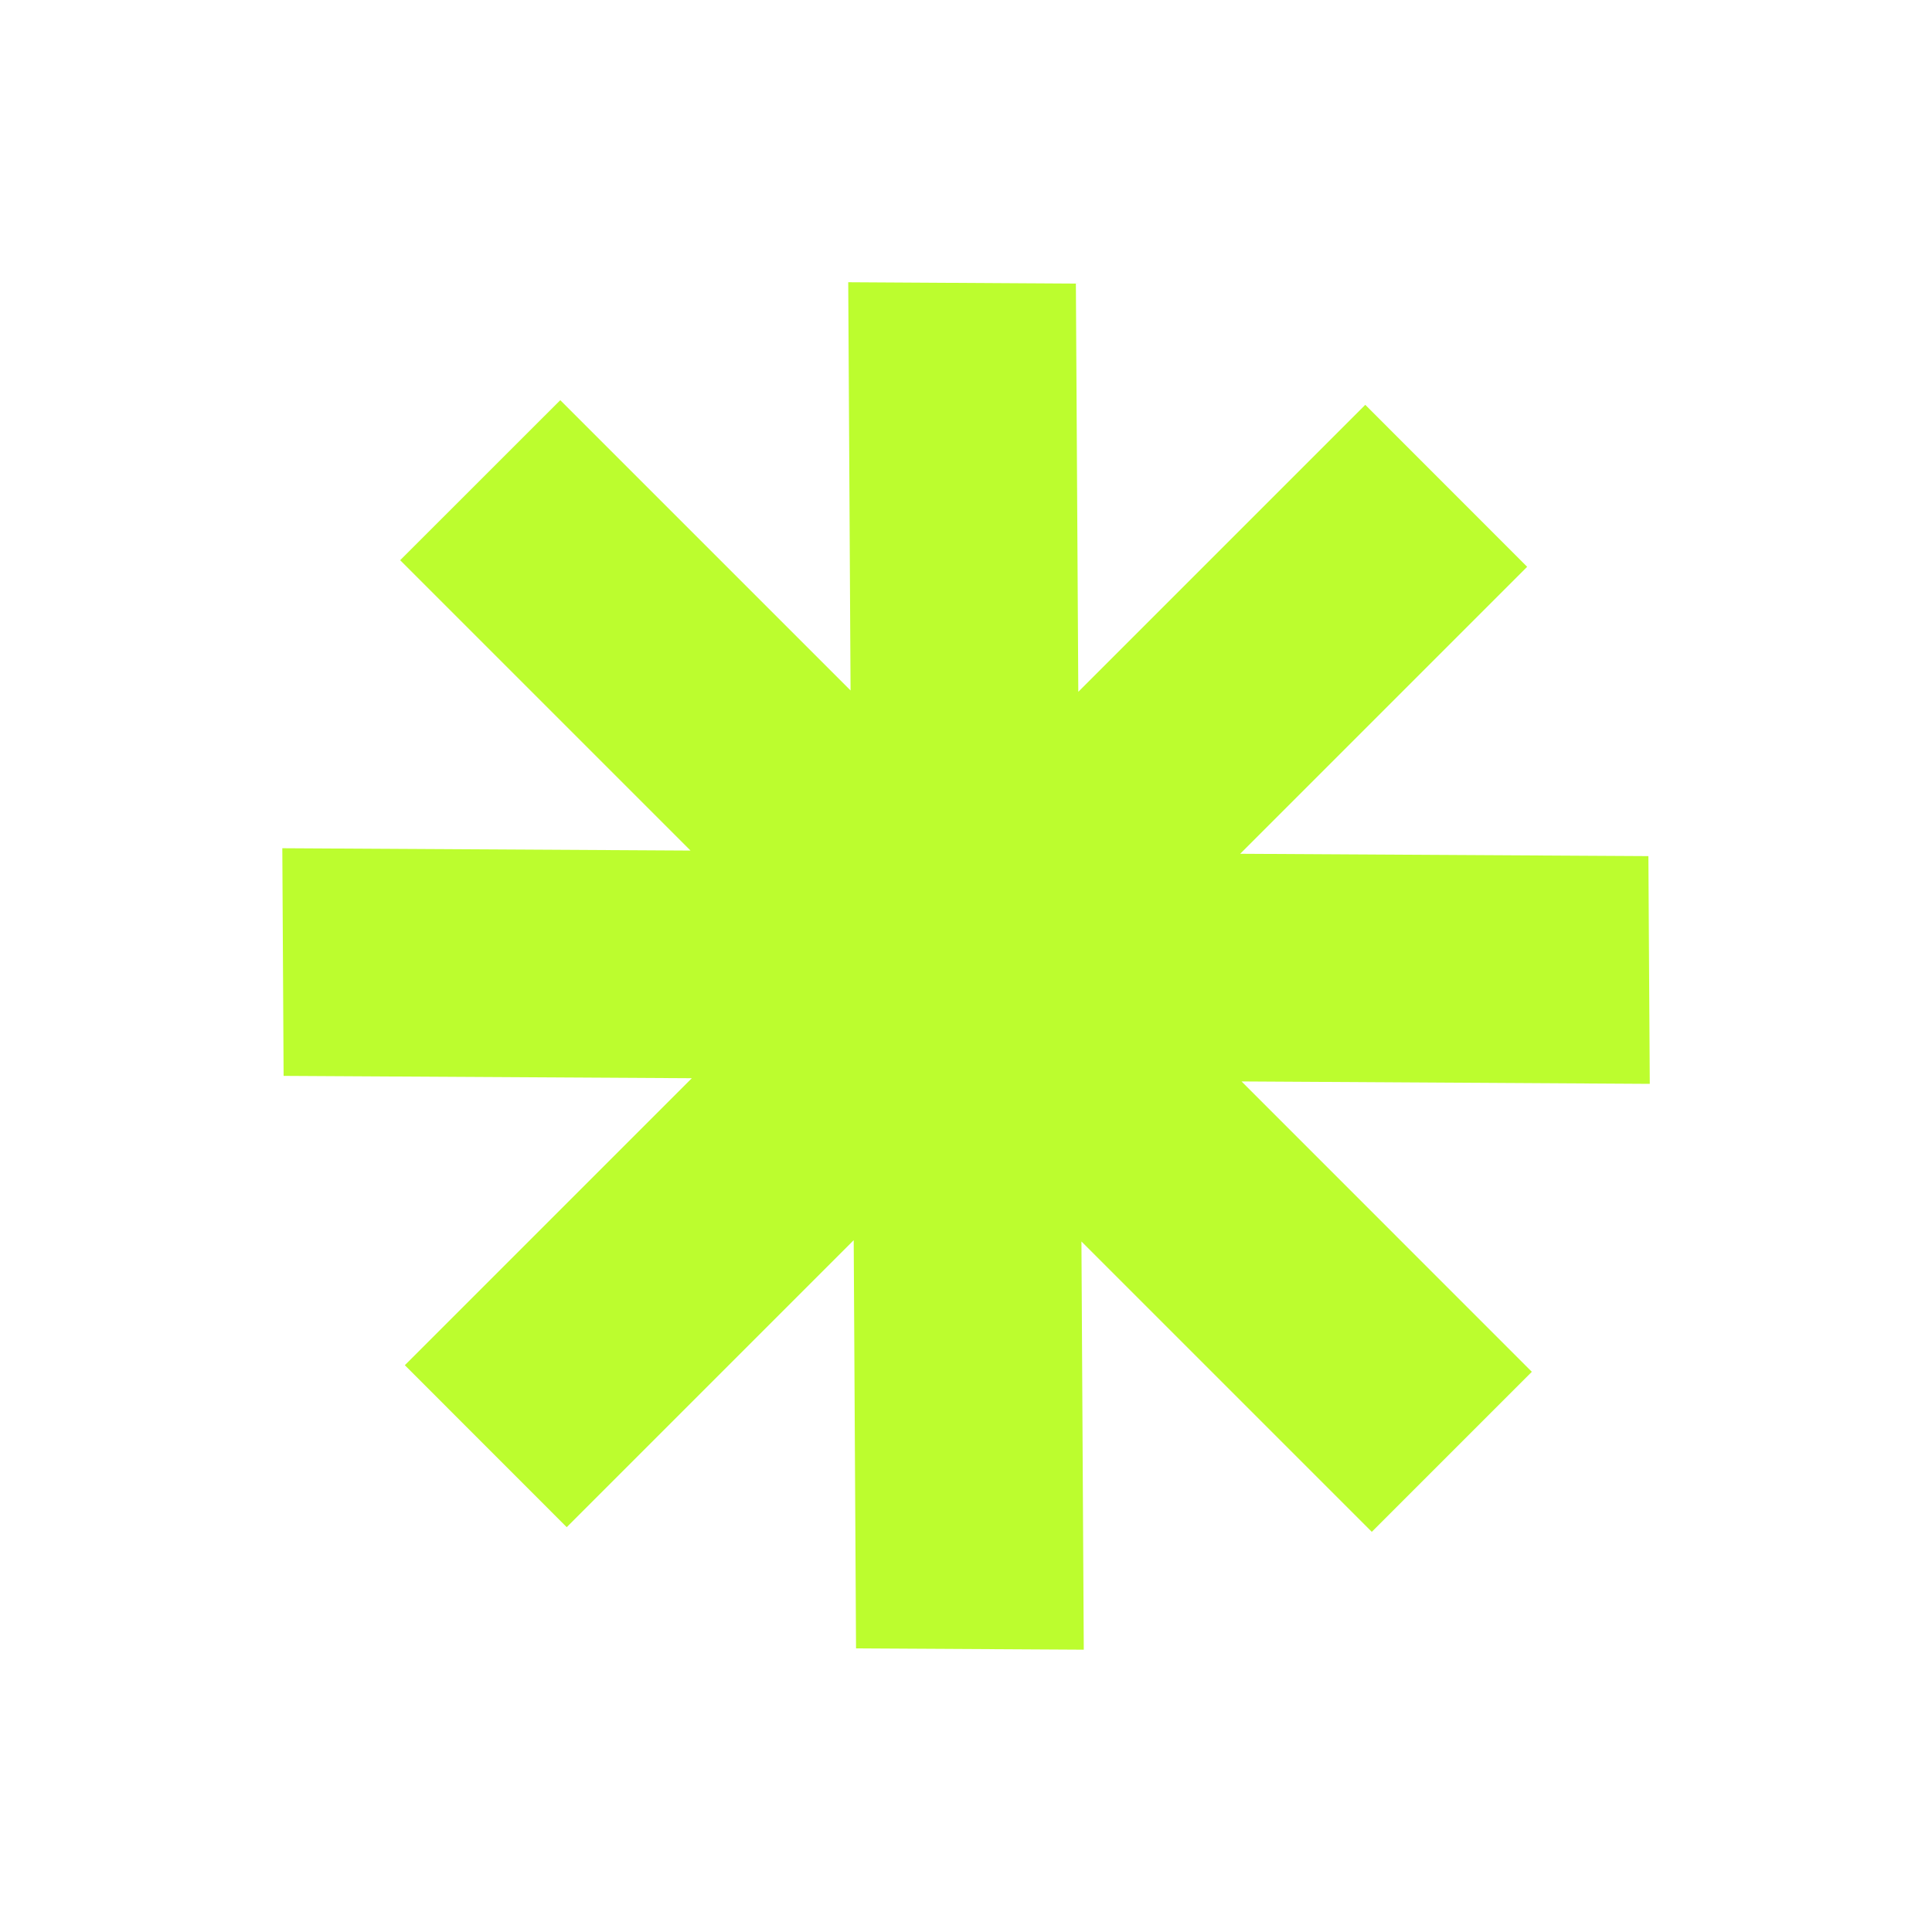 <svg width="24" height="24" viewBox="0 0 24 24" fill="none" xmlns="http://www.w3.org/2000/svg">
<g clip-path="url(#clip0_1165_712)">
<path d="M5.029 16.959L8.594 13.394L3.523 13.365L3.507 10.537L8.578 10.566L4.971 6.959L6.96 4.971L10.566 8.577L10.537 3.506L13.365 3.523L13.395 8.594L16.96 5.029L18.971 7.041L15.406 10.606L20.477 10.635L20.494 13.464L15.423 13.434L19.029 17.041L17.041 19.029L13.434 15.422L13.463 20.493L10.634 20.477L10.605 15.406L7.04 18.971L5.029 16.959Z" fill="#BCFD2E"/>
</g>
<defs>
<clipPath id="clip0_1165_712">
<rect width="24" height="24" fill="white"/>
</clipPath>
</defs>
</svg>
